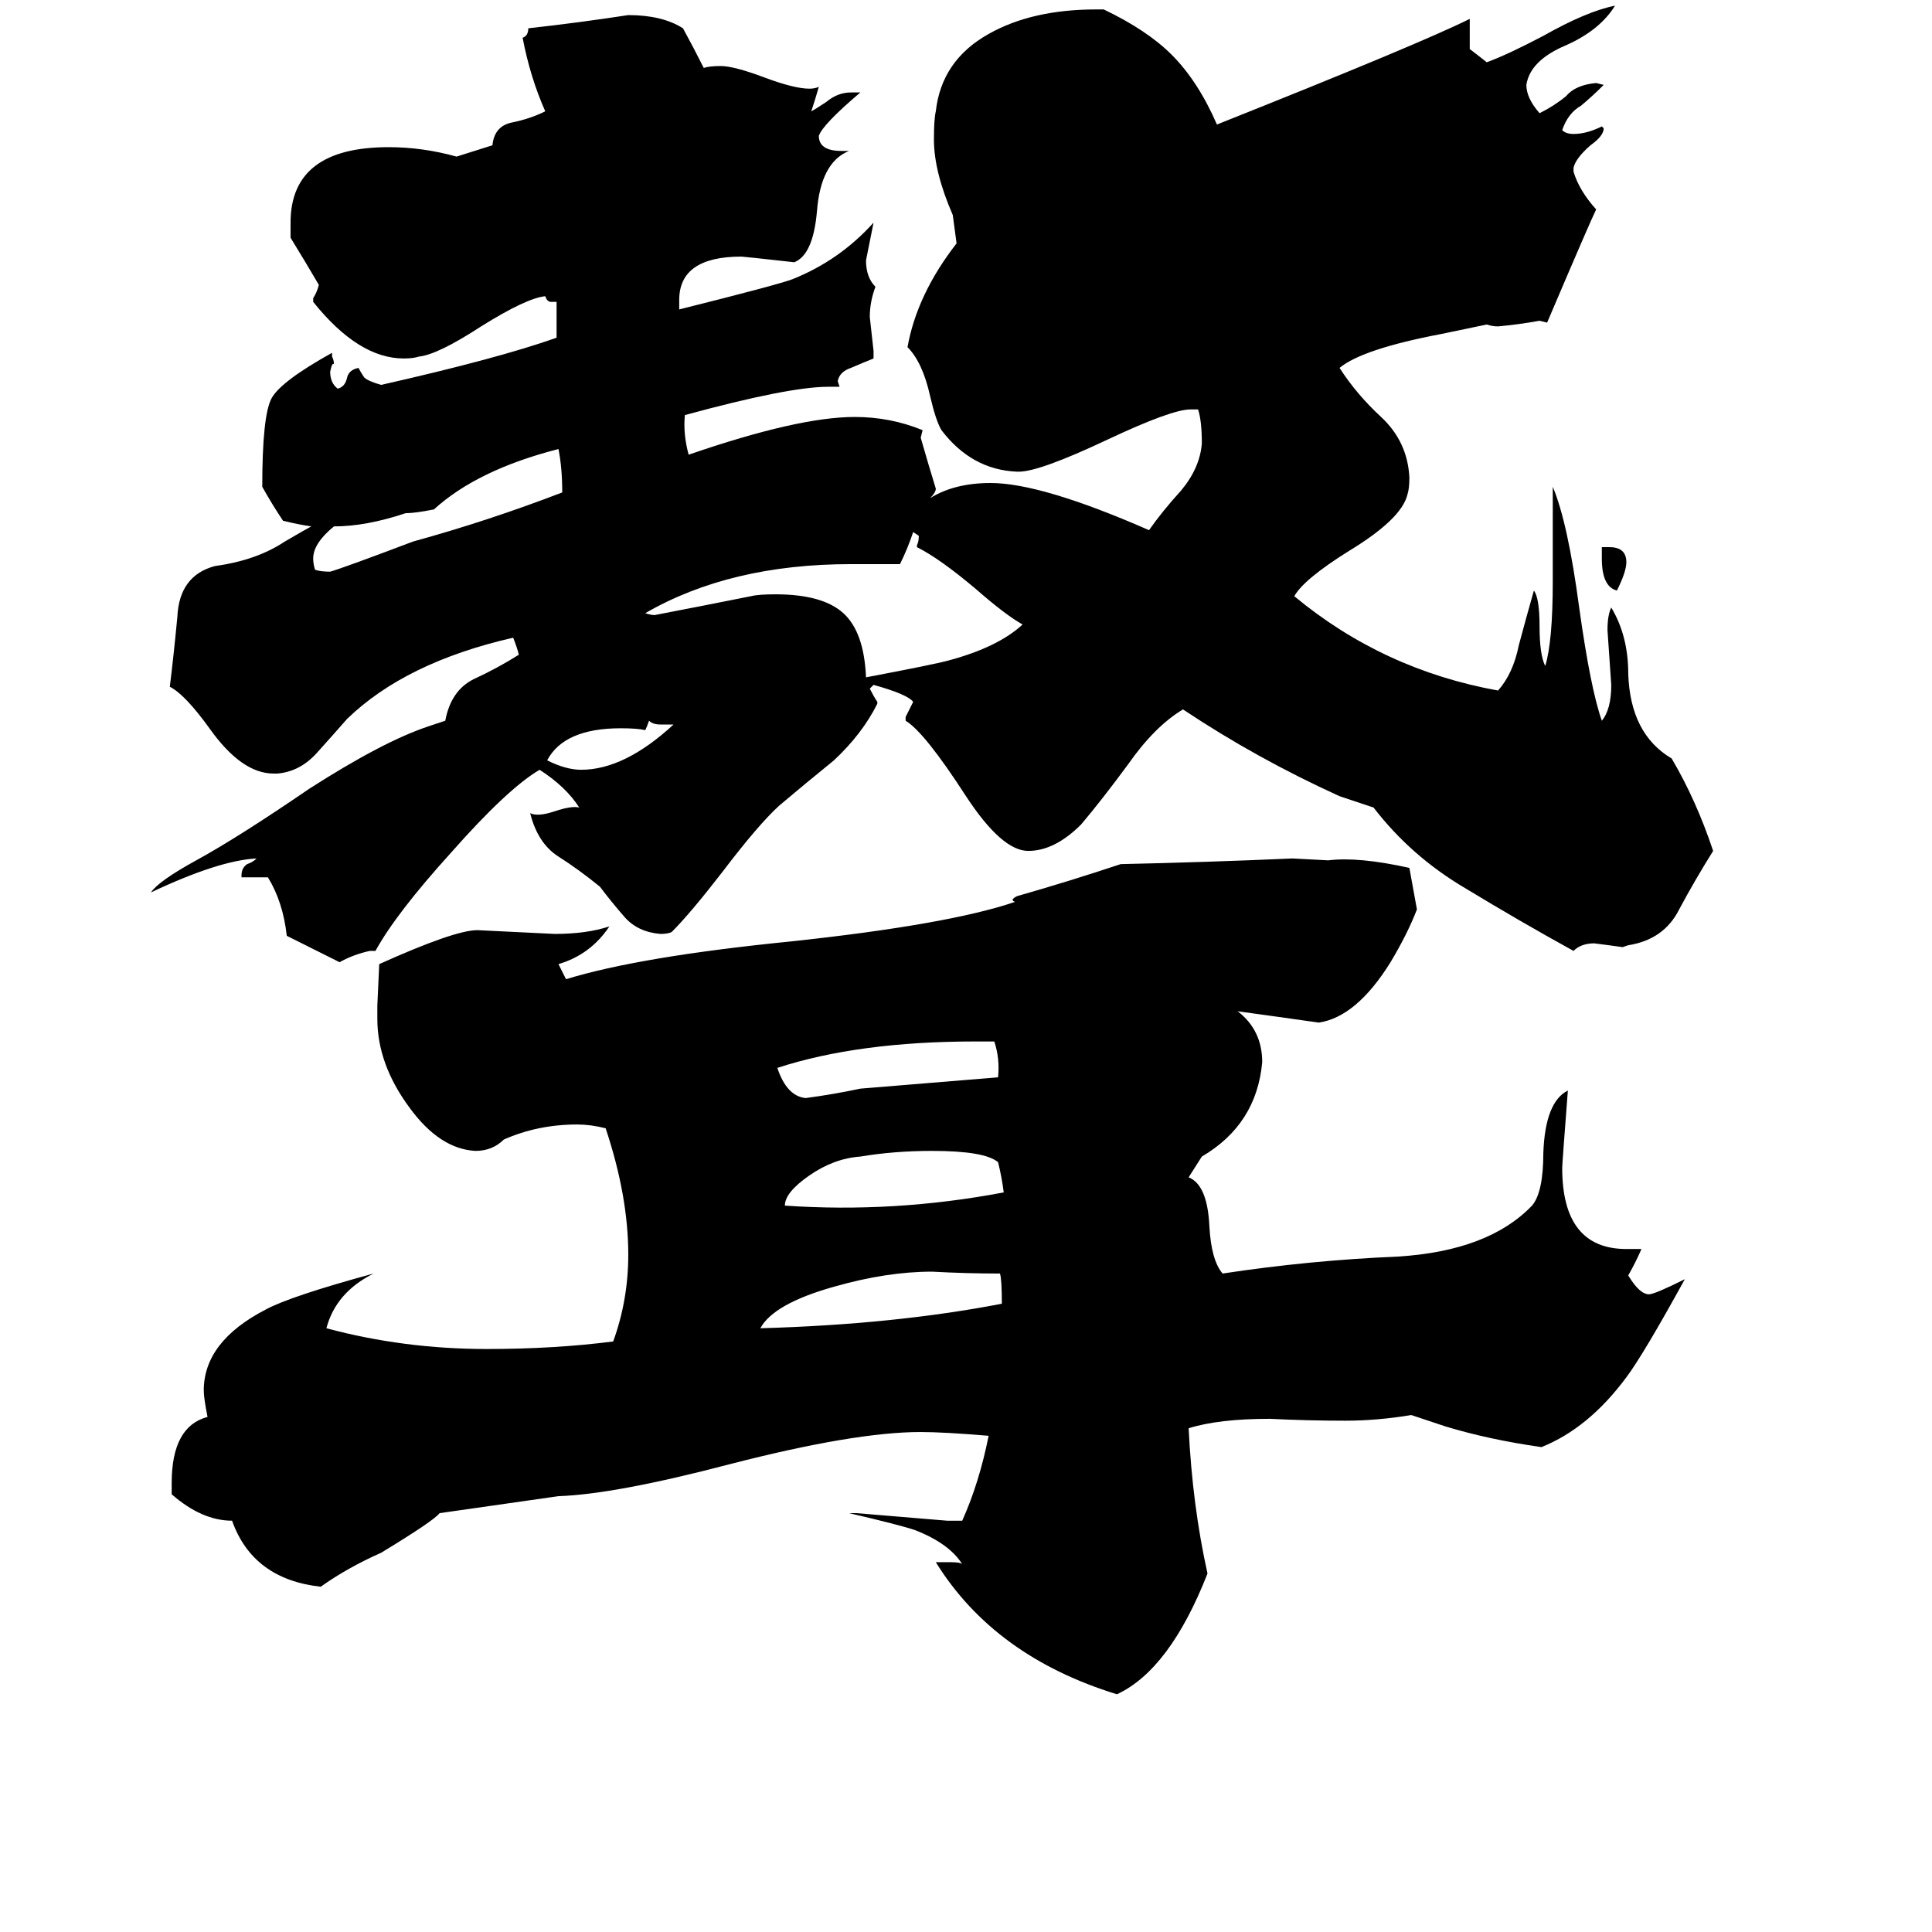 <svg xmlns="http://www.w3.org/2000/svg" viewBox="0 -800 1024 1024">
	<path fill="#000000" d="M531 -109Q531 -122 530 -125Q512 -125 494 -126Q470 -126 442 -118Q410 -109 403 -96Q474 -98 531 -109ZM532 -168Q531 -176 529 -184Q522 -190 494 -190Q474 -190 456 -187Q442 -186 429 -177Q416 -168 416 -161Q474 -157 532 -168ZM456 -223L529 -229Q530 -239 527 -248H517Q455 -248 412 -234Q417 -219 427 -218Q442 -220 456 -223ZM357 -416H350Q346 -416 344 -418Q343 -415 342 -413Q338 -414 329 -414Q299 -414 290 -397Q300 -392 308 -392Q331 -392 357 -416ZM542 -469Q533 -474 517 -488Q498 -504 486 -510V-511Q487 -513 487 -516L484 -518Q481 -509 477 -501H451Q387 -501 342 -475Q345 -474 347 -474Q373 -479 398 -484Q402 -485 411 -485Q436 -485 447 -475Q458 -465 459 -441Q496 -448 503 -450Q529 -457 542 -469ZM748 -50Q730 -47 713 -47Q693 -47 673 -48Q646 -48 630 -43Q632 -2 640 34Q620 85 592 98Q527 78 496 28H504Q509 28 510 29Q503 18 485 11Q476 8 450 2H454Q478 4 502 6H510Q519 -14 524 -39Q500 -41 488 -41Q453 -41 387 -24Q326 -8 296 -7L233 2Q230 6 202 23Q184 31 170 41Q134 37 123 6Q107 6 91 -8V-14Q91 -44 110 -49Q108 -59 108 -63Q108 -89 141 -106Q154 -113 198 -125Q178 -115 173 -96Q214 -85 258 -85Q294 -85 325 -89Q333 -111 333 -135Q333 -166 321 -202Q313 -204 306 -204Q285 -204 267 -196Q261 -190 252 -190Q233 -191 217 -213Q200 -236 200 -260V-267L201 -289Q241 -307 253 -307Q274 -306 294 -305Q311 -305 323 -309Q313 -294 296 -289Q298 -285 300 -281Q339 -293 419 -301Q503 -310 538 -322Q535 -323 539 -325Q567 -333 594 -342Q640 -343 685 -345L704 -344Q720 -346 747 -340L751 -318Q746 -305 737 -290Q719 -261 699 -258Q678 -261 656 -264Q669 -254 669 -237Q666 -204 637 -187L630 -176Q640 -172 641 -150Q642 -132 648 -125Q694 -132 741 -134Q789 -137 812 -161Q818 -168 818 -189Q819 -216 831 -222Q828 -183 828 -181Q828 -138 862 -138H870Q867 -131 863 -124Q869 -114 874 -114Q877 -114 893 -122Q871 -82 862 -70Q842 -43 817 -33Q789 -37 766 -44ZM862 -502Q862 -497 857 -487Q849 -489 849 -504V-510H853Q862 -510 862 -502ZM177 -521Q166 -512 166 -504Q166 -501 167 -498Q170 -497 175 -497Q182 -499 219 -513Q259 -524 298 -539Q298 -552 296 -562Q253 -551 230 -530Q220 -528 215 -528Q194 -521 177 -521ZM165 -521Q158 -522 150 -524Q144 -533 139 -542Q139 -580 144 -589Q149 -598 176 -613V-611Q177 -609 177 -607Q176 -608 175 -603Q175 -597 179 -594Q183 -595 184 -600Q185 -604 190 -605Q191 -603 193 -600Q195 -598 202 -596Q264 -610 295 -621V-640H292Q290 -640 289 -643Q279 -642 255 -627Q232 -612 222 -611Q219 -610 214 -610Q190 -610 166 -640V-642Q168 -645 169 -649Q162 -661 154 -674V-682Q154 -722 206 -722Q224 -722 242 -717L261 -723Q262 -733 271 -735Q281 -737 289 -741Q281 -759 277 -780Q280 -781 280 -785Q307 -788 333 -792Q351 -792 362 -785Q368 -774 373 -764Q376 -765 382 -765Q389 -765 405 -759Q421 -753 429 -753Q432 -753 434 -754Q432 -747 430 -741Q432 -742 438 -746Q444 -751 451 -751H456Q436 -734 434 -728Q434 -720 446 -720H450Q435 -714 433 -688Q431 -665 421 -661Q394 -664 393 -664Q360 -664 360 -641V-636Q412 -649 420 -652Q445 -662 463 -682Q461 -672 459 -662Q459 -653 464 -648Q461 -640 461 -632Q462 -623 463 -614V-610Q458 -608 451 -605Q445 -603 444 -598L445 -595H439Q418 -595 363 -580Q362 -570 365 -559Q423 -579 453 -579Q472 -579 489 -572L488 -568Q492 -554 496 -541Q496 -539 493 -536Q506 -544 525 -544Q552 -544 609 -519Q616 -529 626 -540Q636 -552 637 -565Q637 -577 635 -583H631Q621 -583 587 -567Q551 -550 540 -550H539Q515 -551 499 -572Q496 -577 493 -590Q489 -608 481 -616Q486 -644 507 -671L505 -686Q495 -709 495 -726Q495 -737 496 -741Q499 -768 524 -782Q547 -795 581 -795H585Q608 -784 621 -771Q635 -757 645 -734Q753 -777 779 -790V-774Q783 -771 788 -767Q799 -771 818 -781Q841 -794 856 -797Q848 -784 830 -776Q811 -768 809 -755Q809 -748 816 -740Q824 -744 830 -749Q835 -755 846 -756L850 -755Q844 -749 838 -744Q831 -740 828 -731Q830 -729 834 -729Q841 -729 849 -733L850 -732Q850 -728 843 -723Q835 -716 834 -711V-709Q837 -699 846 -689Q843 -683 820 -629L816 -630Q805 -628 794 -627Q791 -627 788 -628L764 -623Q722 -615 710 -605Q719 -591 732 -579Q746 -566 747 -547Q747 -541 746 -538Q743 -525 715 -508Q691 -493 686 -484Q733 -445 794 -434Q802 -443 805 -458Q809 -473 813 -487Q816 -483 816 -468Q816 -453 819 -447Q823 -460 823 -492V-542Q831 -523 837 -478Q843 -435 849 -418Q854 -424 854 -437Q853 -451 852 -466Q852 -474 854 -478Q863 -463 863 -443Q864 -411 886 -398Q899 -376 908 -349Q898 -333 890 -318Q882 -302 863 -299L860 -298Q853 -299 845 -300Q838 -300 834 -296Q805 -312 777 -329Q748 -346 728 -372L710 -378Q666 -398 627 -424Q612 -415 598 -395Q584 -376 573 -363Q559 -349 545 -349Q531 -349 512 -378Q490 -412 480 -418V-420Q482 -424 484 -428Q481 -432 463 -437L461 -435Q463 -431 465 -428V-427Q457 -411 442 -397Q426 -384 413 -373Q402 -363 383 -338Q366 -316 356 -306Q354 -305 350 -305Q338 -306 331 -314Q324 -322 318 -330Q307 -339 296 -346Q285 -353 281 -369Q285 -367 294 -370Q303 -373 307 -372Q300 -383 286 -392Q269 -382 239 -348Q210 -316 199 -296H196Q187 -294 180 -290L152 -304Q150 -322 142 -335H128V-336Q128 -340 131 -342Q134 -343 136 -345Q116 -344 80 -327Q84 -333 104 -344Q126 -356 164 -382Q203 -407 227 -415L236 -418Q239 -434 251 -440Q264 -446 275 -453Q274 -457 272 -462Q215 -449 184 -419Q177 -411 168 -401Q159 -391 147 -390H145Q128 -390 111 -414Q98 -432 90 -436Q92 -452 94 -473Q95 -495 114 -500Q136 -503 151 -513Q163 -520 165 -521Z"/>
</svg>